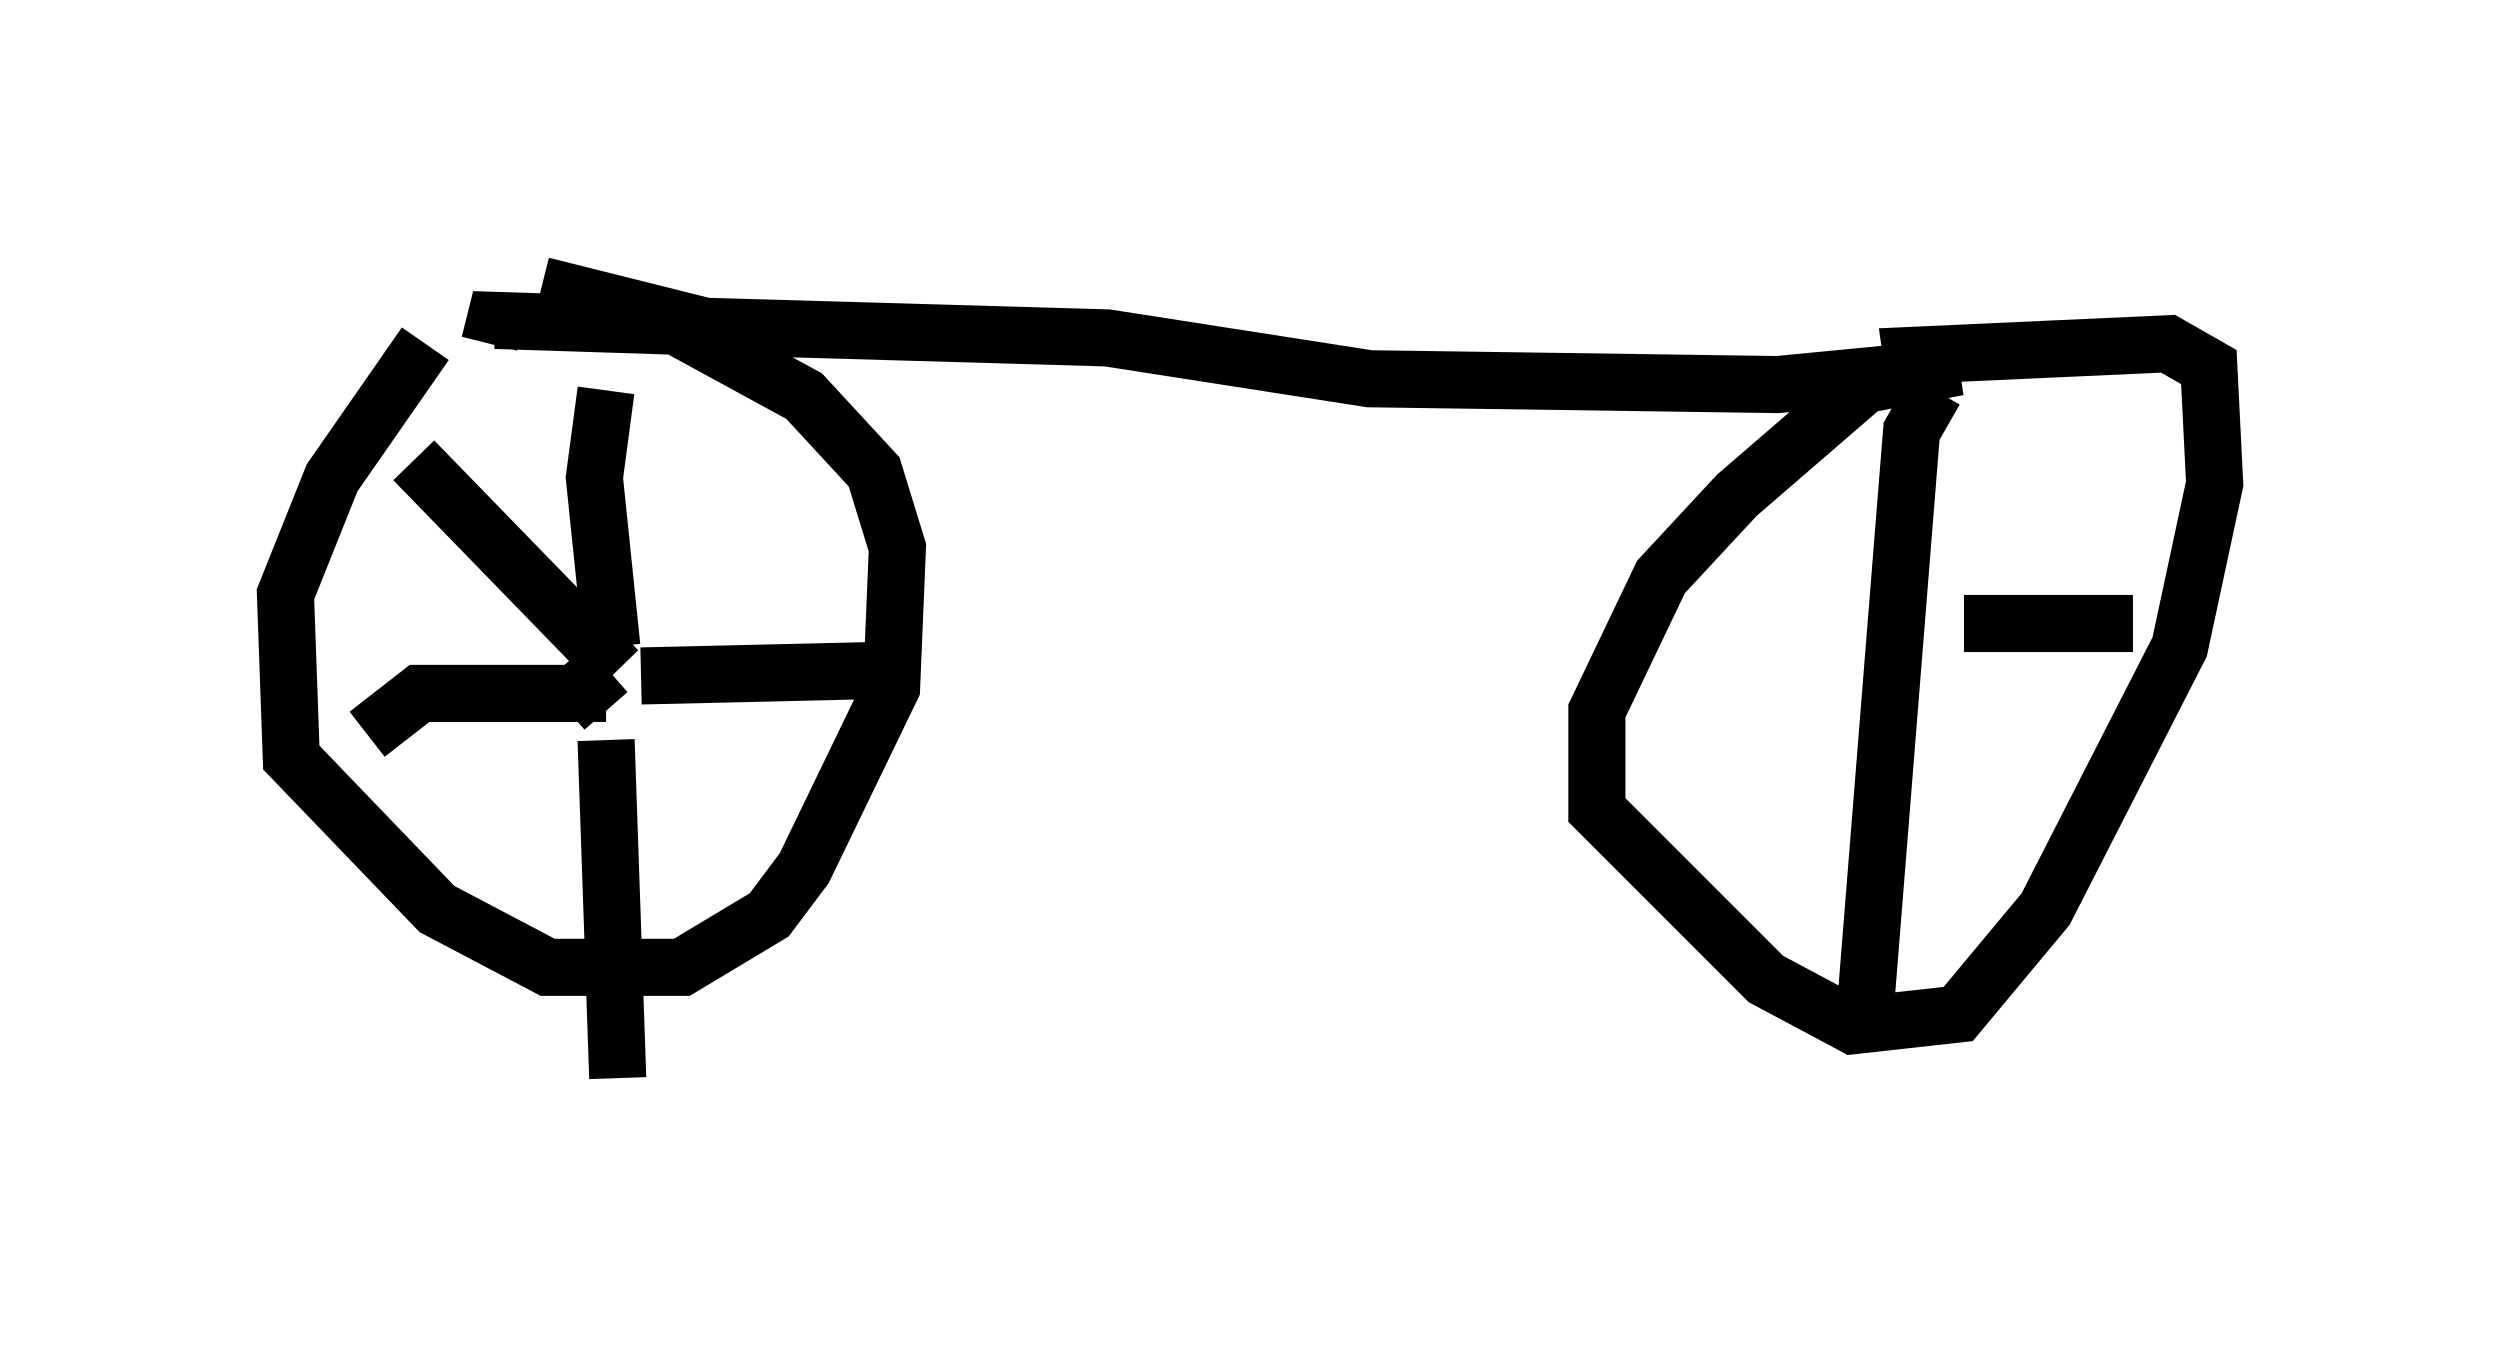 <?xml version="1.0" encoding="utf-8" ?>
<svg baseProfile="full" height="23.883" version="1.1" width="43.79" xmlns="http://www.w3.org/2000/svg" xmlns:ev="http://www.w3.org/2001/xml-events" xmlns:xlink="http://www.w3.org/1999/xlink"><defs /><rect fill="white" height="23.883" width="43.79" x="0" y="0" /><path d="M9.185, 5.204 m-1.735, 0.817 l-1.633, 2.348 -0.817, 2.042 l0.102, 2.858 2.552, 2.654 l1.94, 1.021 2.348, 0.0 l1.531, -0.919 0.613, -0.817 l1.531, -3.165 0.102, -2.45 l-0.408, -1.327 -1.225, -1.327 l-2.246, -1.225 -3.165, -0.102 l-0.102, 0.408 m1.327, 5.615 l0.715, 0.817 m0.102, -1.123 l-0.306, -2.96 0.204, -1.531 m0.613, 5.002 l4.39, -0.102 m-5.002, 1.225 l0.204, 5.921 m-0.204, -6.738 l-3.267, 0.0 -0.919, 0.715 m4.39, -1.123 l-3.573, -3.675 m2.246, -3.063 l2.858, 0.715 7.044, 0.204 l4.594, 0.715 7.146, 0.102 l3.165, -0.306 -1.633, 0.306 l-2.246, 1.94 -1.327, 1.429 l-1.123, 2.348 0.0, 1.735 l2.96, 2.96 1.531, 0.817 l1.838, -0.204 1.531, -1.838 l2.348, -4.594 0.613, -2.858 l-0.102, -2.042 -0.715, -0.408 l-4.492, 0.204 0.102, 0.715 m0.306, -0.102 l-0.408, 0.715 -0.817, 10.208 m1.735, -6.84 l2.96, 0.0 " fill="none" stroke="black" stroke-width="1" /></svg>